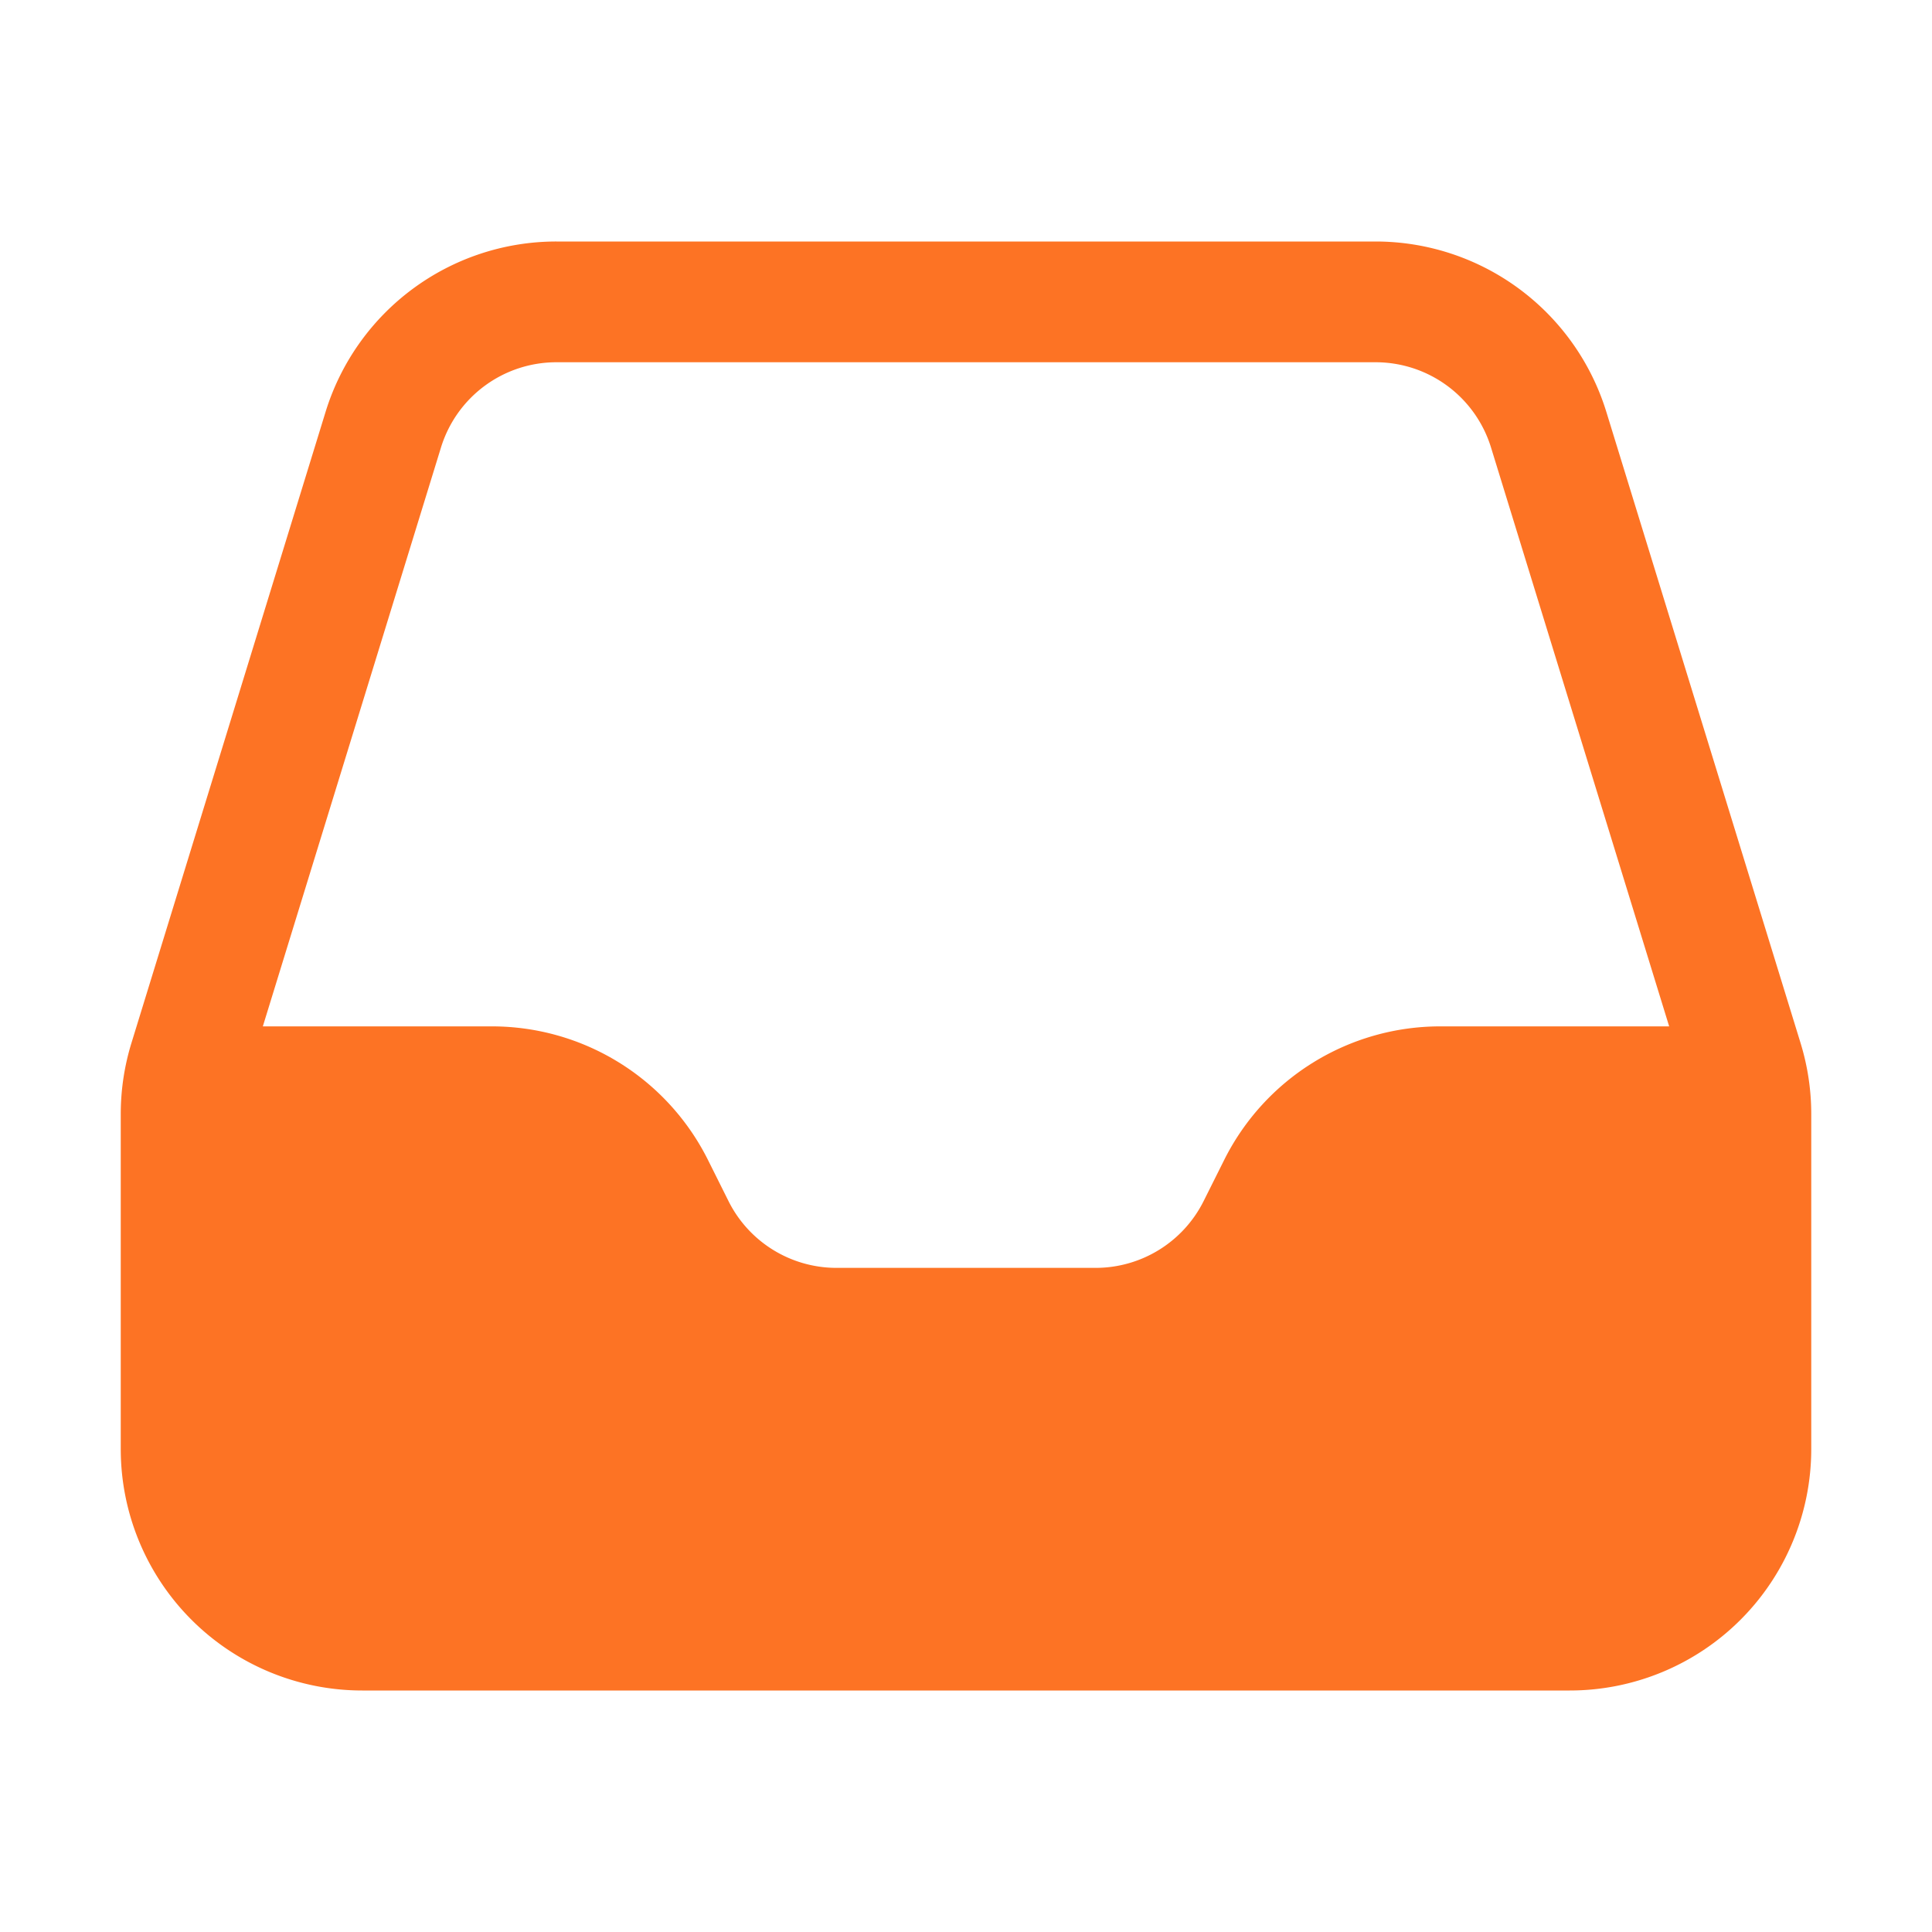 <svg xmlns="http://www.w3.org/2000/svg" viewBox="0 0 24 24" fill="#fd7324" class="w-6 h-6">
  <path fill-rule="evenodd" d="M6.912 3a3 3 0 00-2.868 2.118l-2.411 7.838a3 3 0 00-.133.882V18a3 3 0 003 3h15a3 3 0 003-3v-4.162c0-.299-.045-.596-.133-.882l-2.412-7.838A3 3 0 0017.088 3H6.912zm13.823 9.75l-2.213-7.191A1.5 1.5 0 0017.088 4.5H6.912a1.5 1.5 0 00-1.434 1.059L3.265 12.75H6.11a3 3 0 012.684 1.658l.256.513a1.5 1.5 0 001.342.829h3.218a1.5 1.5 0 001.342-.83l.256-.512a3 3 0 012.684-1.658h2.844z" clip-rule="evenodd" />
</svg>
